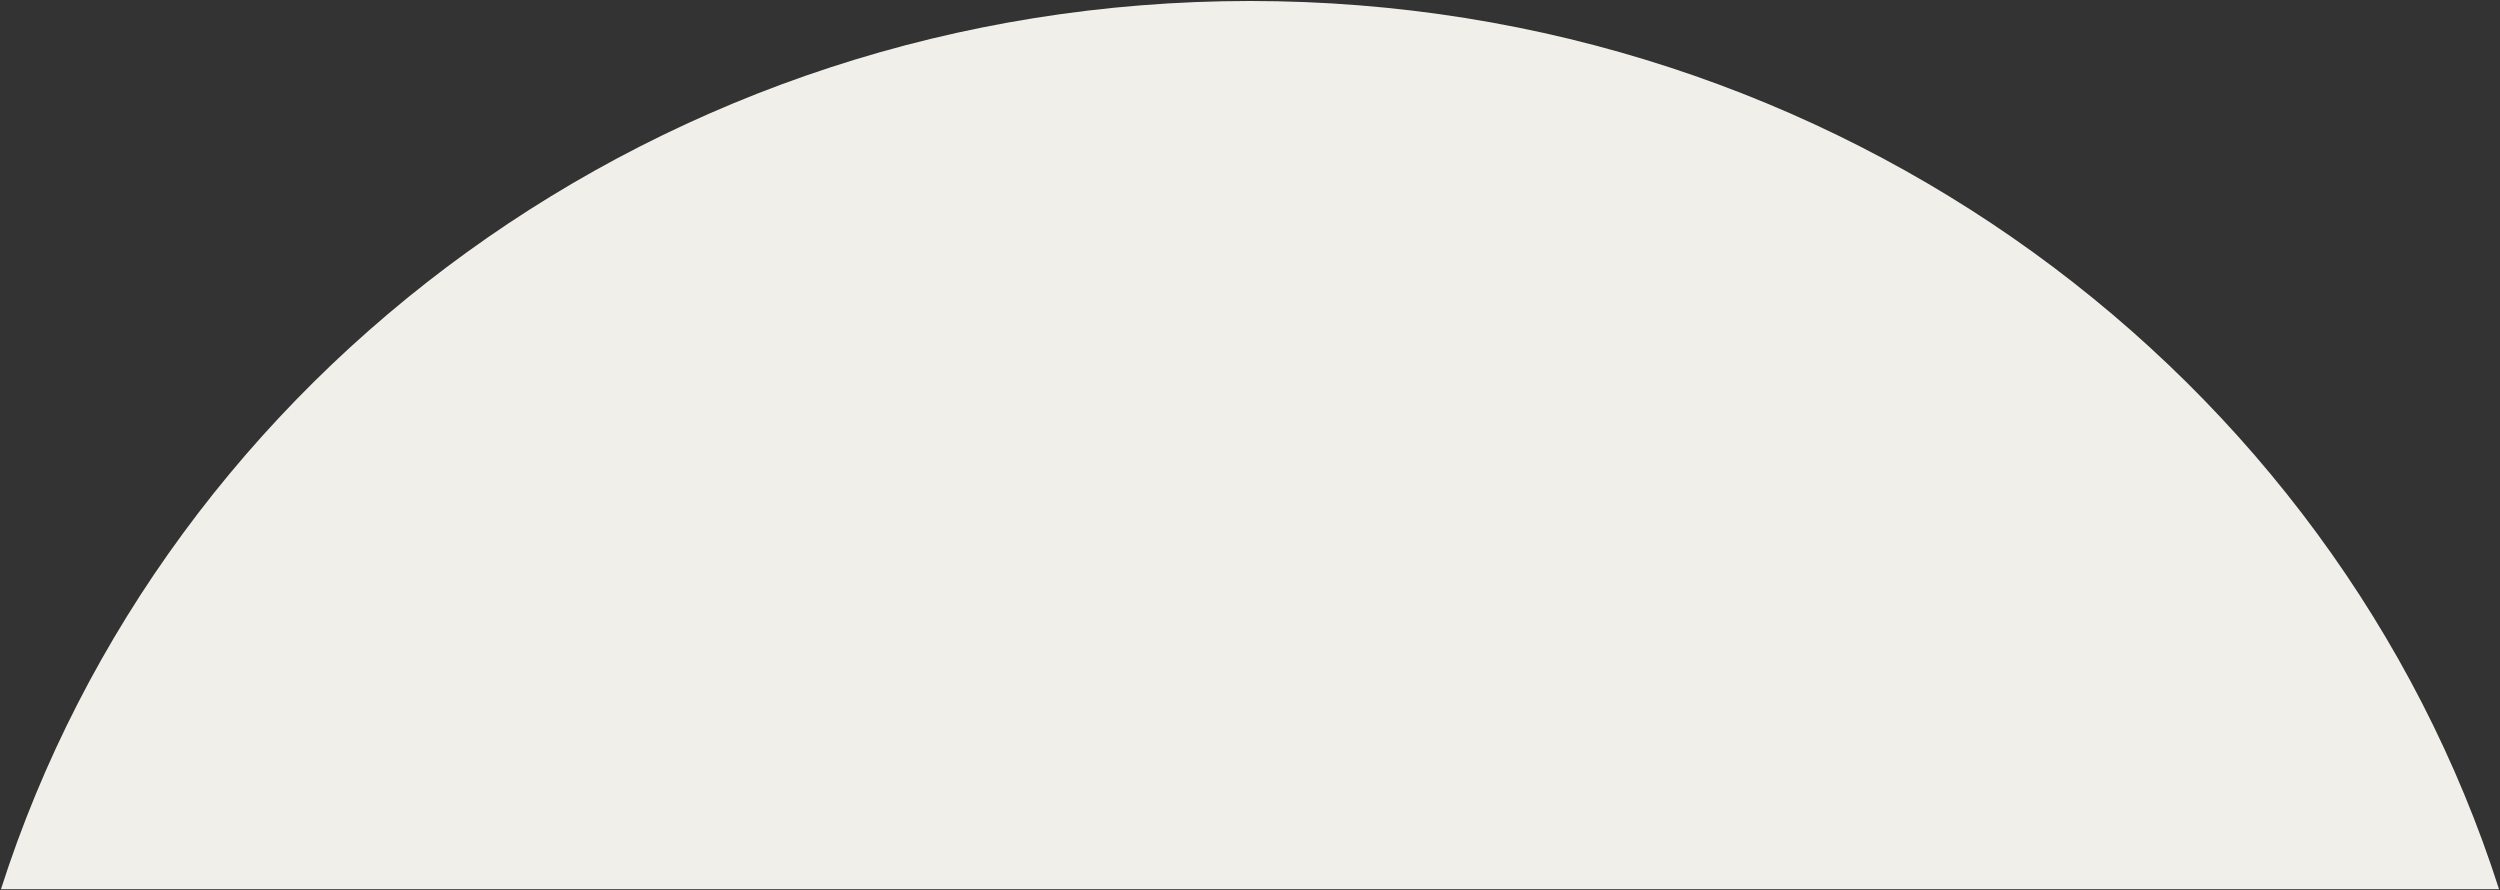 <svg width="1286" height="458" viewBox="0 0 1286 458" fill="none" xmlns="http://www.w3.org/2000/svg">
<rect x="0" y="0" width="1286" height="458" fill="#333333" stroke="none"/>
<path d="M642.999 0.515C340.825 0.515 85.212 192.78 0.5 457.389L1285.5 457.389C1200.79 192.78 945.173 0.515 642.999 0.515Z" fill="#F0EFEA"/>
</svg>
